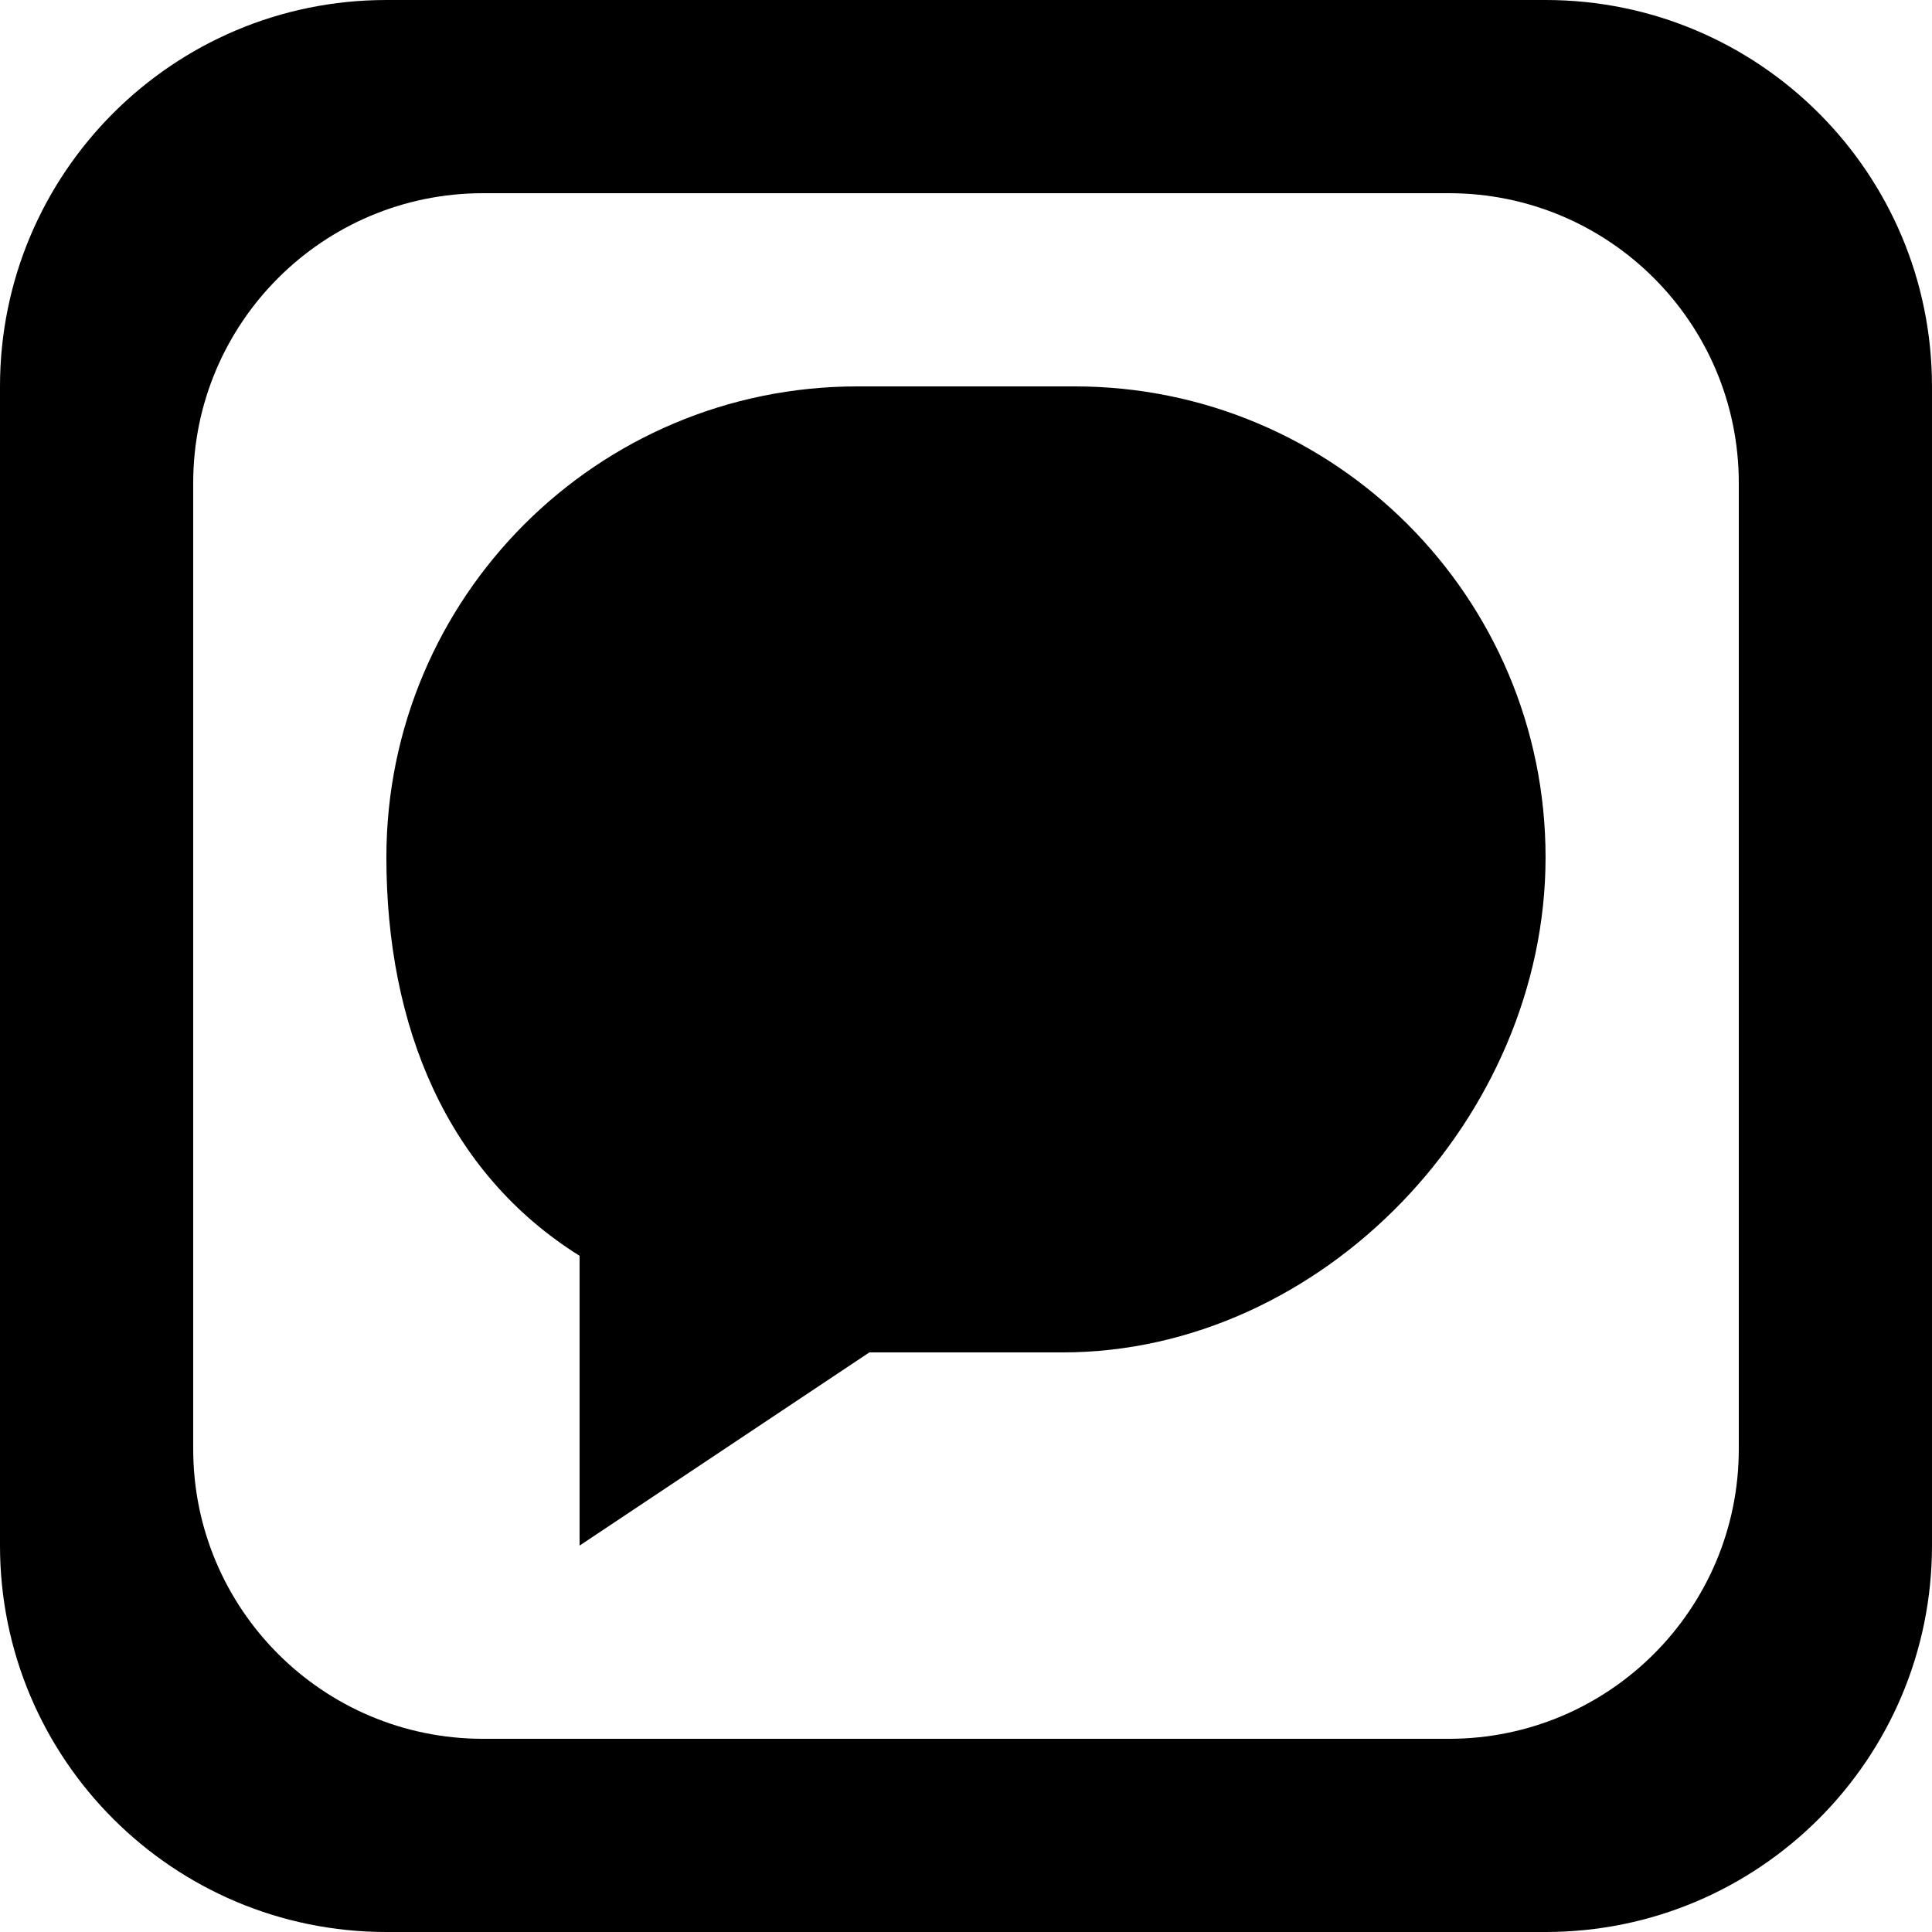 <?xml version='1.0' encoding='iso-8859-1'?>
<svg version="1.1" xmlns="http://www.w3.org/2000/svg" viewBox="0 0 137.145 137.145" xmlns:xlink="http://www.w3.org/1999/xlink" enable-background="new 0 0 137.145 137.145">
  <g>
    <g>
      <path d="m76.286,27.429h-15.429c-18.462,0-33.429,14.967-33.429,33.429 0,11.963 4.267,22.379 13.714,28.286v20.572l20.571-13.714h13.714c18.462,0 34.286-16.681 34.286-35.143 0.002-18.463-14.964-33.43-33.427-33.43zm33.43-27.429h-82.287c-15.148,0-27.429,12.281-27.429,27.429v82.287c0,15.148 12.28,27.429 27.429,27.429h82.286c15.148,0 27.429-12.281 27.429-27.429v-82.287c0-15.148-12.28-27.429-27.428-27.429zm13.714,102.859c0,11.361-9.21,20.572-20.572,20.572h-68.572c-11.361,0-20.571-9.211-20.571-20.572v-68.572c0-11.361 9.21-20.572 20.571-20.572h68.572c11.362,0 20.572,9.211 20.572,20.572v68.572z"/>
    </g>
  </g>
</svg>
